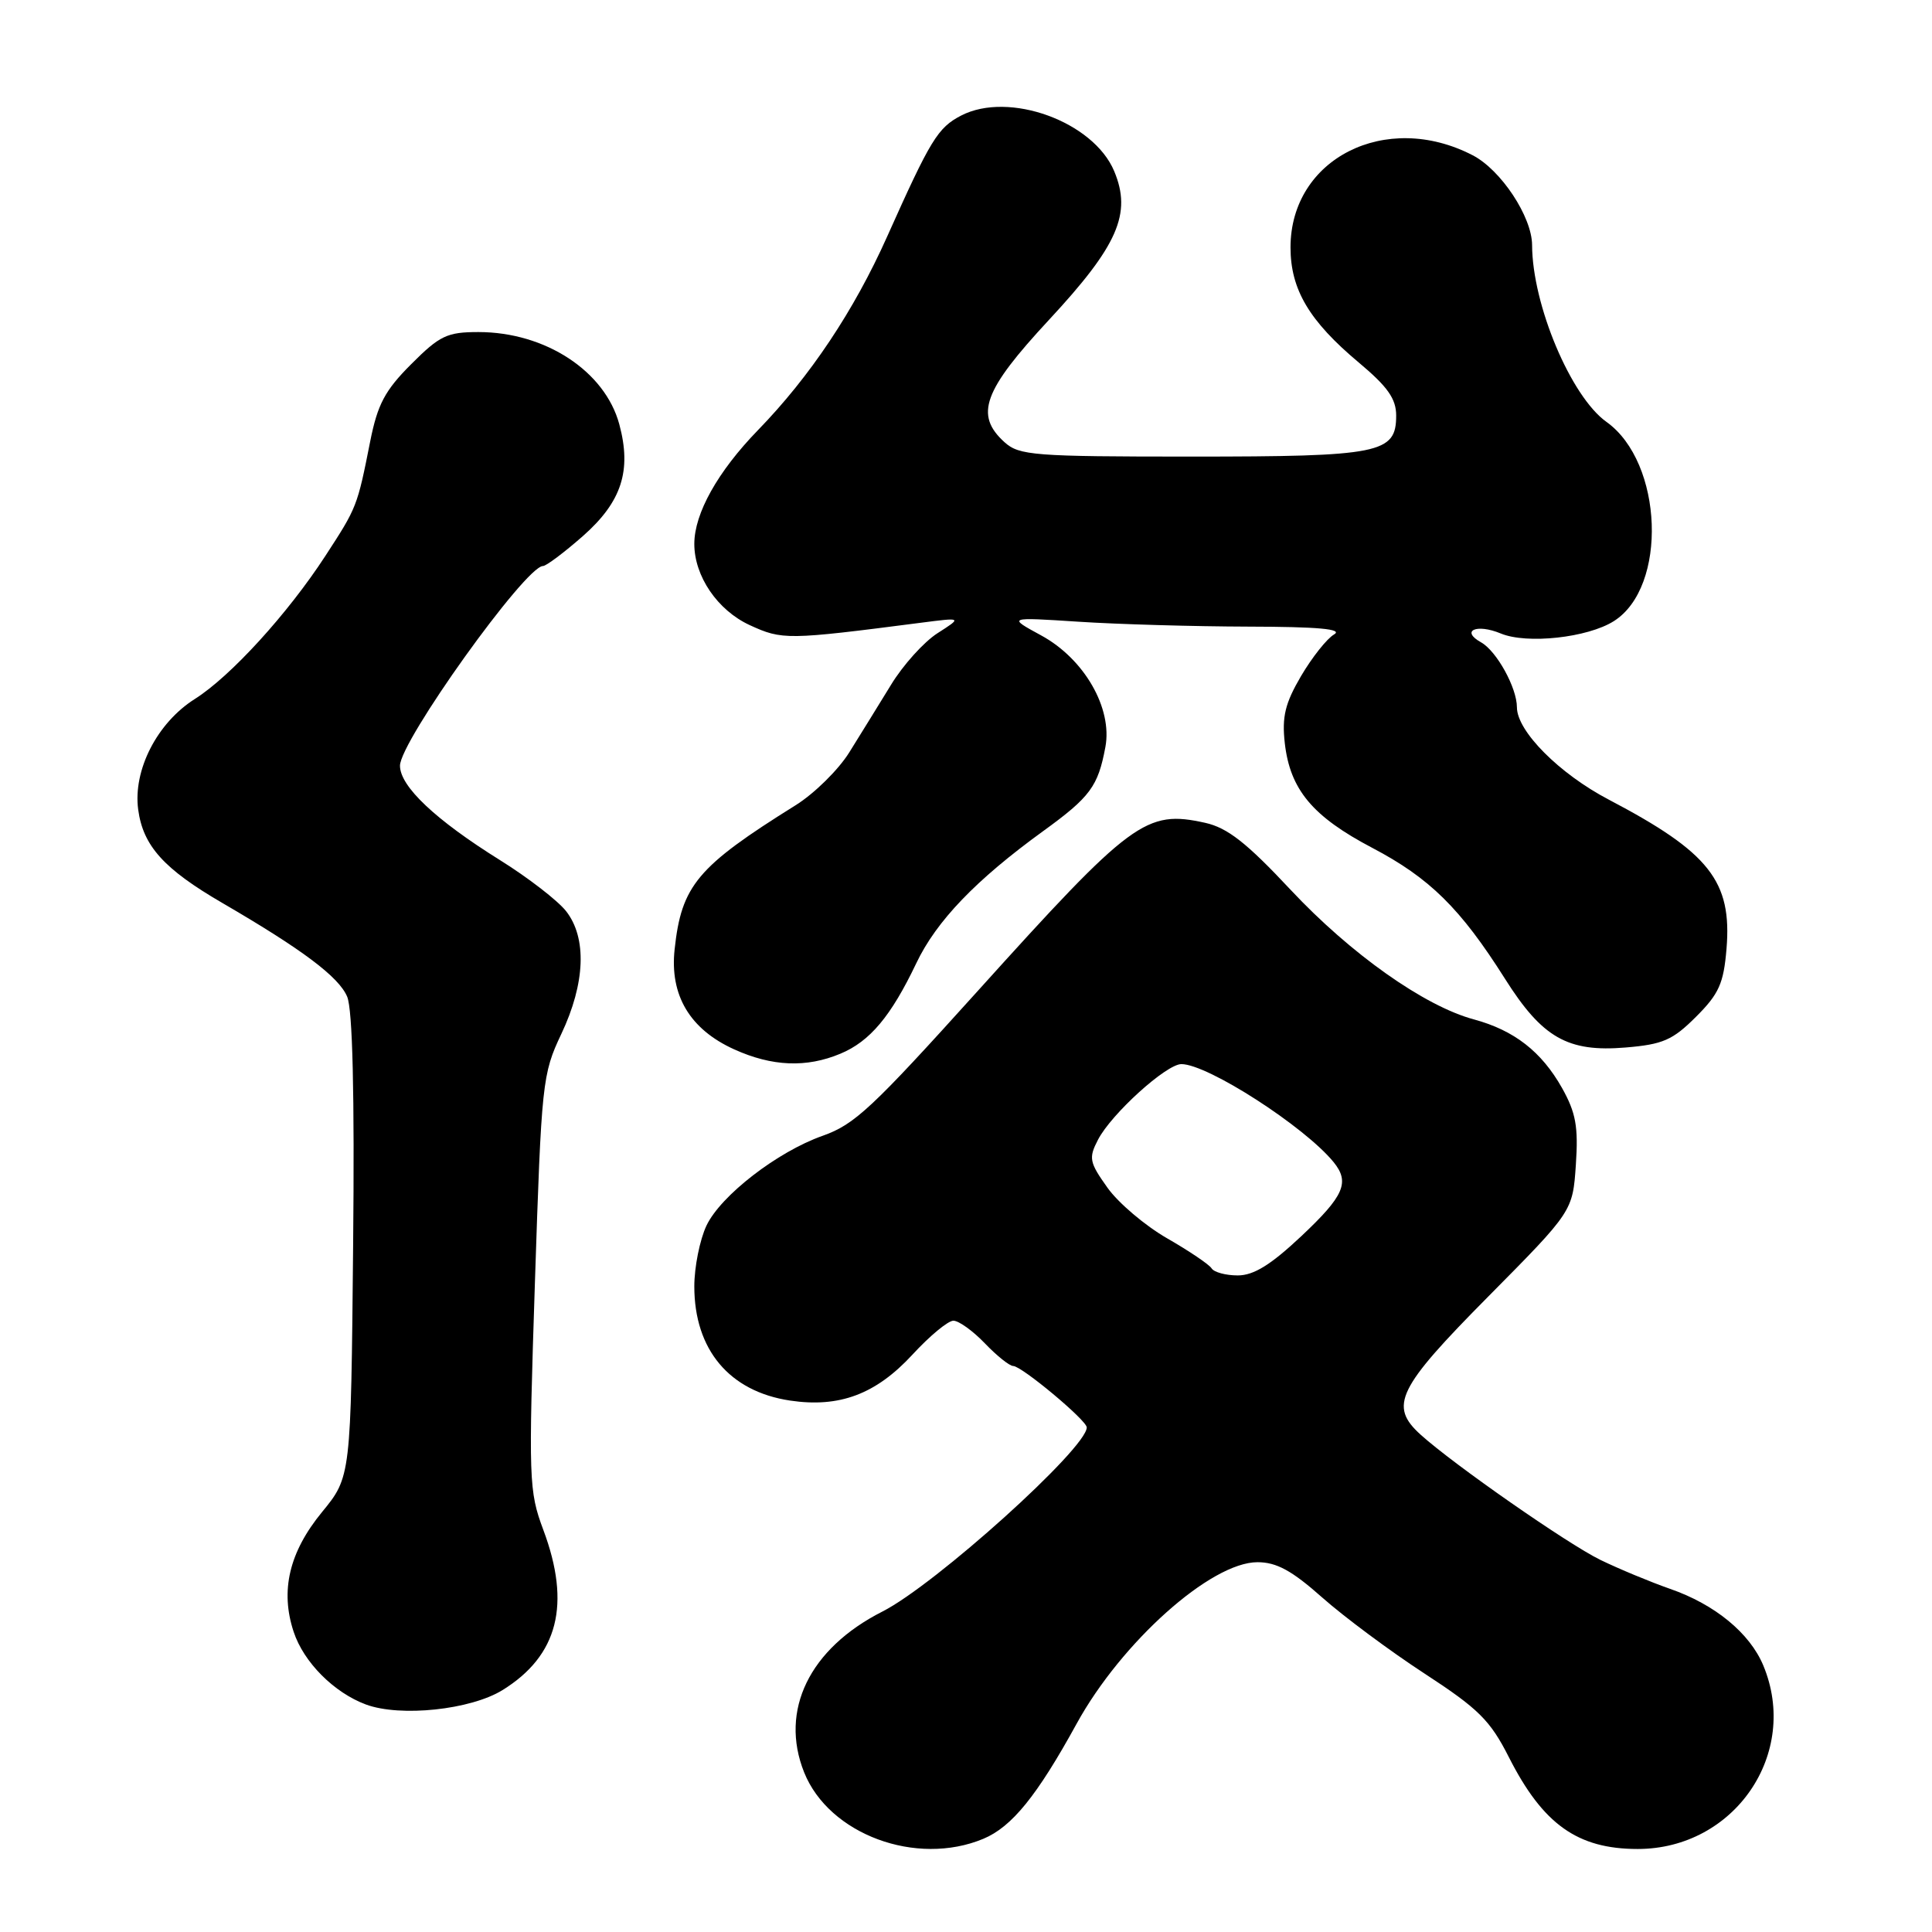 <?xml version="1.0" encoding="UTF-8" standalone="no"?>
<!DOCTYPE svg PUBLIC "-//W3C//DTD SVG 1.1//EN" "http://www.w3.org/Graphics/SVG/1.1/DTD/svg11.dtd" >
<svg xmlns="http://www.w3.org/2000/svg" xmlns:xlink="http://www.w3.org/1999/xlink" version="1.1" viewBox="0 0 256 256">
 <g >
 <path fill="currentColor"
d=" M 130.30 243.65 C 134.08 242.07 137.41 237.96 142.66 228.40 C 148.59 217.60 160.45 207.00 166.62 207.00 C 169.15 207.00 171.18 208.11 175.19 211.67 C 178.08 214.23 184.18 218.77 188.75 221.75 C 195.91 226.42 197.45 227.94 199.93 232.83 C 204.44 241.73 209.03 245.00 217.00 245.00 C 229.84 245.00 238.51 232.33 233.64 220.67 C 231.85 216.39 227.23 212.59 221.29 210.53 C 218.66 209.61 214.50 207.88 212.05 206.69 C 207.66 204.54 192.64 194.07 188.25 190.11 C 184.01 186.28 185.15 183.96 197.20 171.80 C 208.39 160.50 208.39 160.50 208.81 154.33 C 209.15 149.29 208.81 147.44 206.98 144.17 C 204.26 139.34 200.63 136.52 195.31 135.08 C 188.75 133.32 178.97 126.40 171.00 117.89 C 165.18 111.67 162.65 109.69 159.70 109.03 C 151.84 107.29 149.98 108.66 129.50 131.37 C 115.49 146.90 113.24 149.00 109.00 150.50 C 103.01 152.61 95.50 158.42 93.61 162.40 C 92.73 164.27 92.00 167.89 92.00 170.45 C 92.00 178.83 96.64 184.37 104.67 185.58 C 111.22 186.56 116.05 184.75 120.90 179.50 C 123.18 177.02 125.62 175.00 126.33 175.00 C 127.04 175.00 128.92 176.35 130.50 178.00 C 132.08 179.65 133.77 181.00 134.25 181.00 C 135.37 181.00 144.00 188.20 144.00 189.14 C 144.00 191.90 123.93 209.99 116.92 213.54 C 107.26 218.44 103.27 226.63 106.55 234.84 C 109.84 243.07 121.42 247.36 130.30 243.65 Z  M 66.58 223.95 C 73.95 219.39 75.69 212.59 71.99 202.71 C 70.07 197.57 70.02 196.13 70.88 169.92 C 71.75 143.38 71.86 142.32 74.38 137.00 C 77.56 130.28 77.79 124.27 75.00 120.72 C 73.89 119.32 69.96 116.28 66.25 113.97 C 57.69 108.63 53.00 104.20 53.00 101.46 C 53.00 98.23 69.63 75.00 71.95 75.00 C 72.37 75.00 74.76 73.21 77.25 71.02 C 82.37 66.50 83.72 62.37 82.06 56.22 C 80.16 49.18 72.26 44.00 63.40 44.00 C 59.25 44.00 58.27 44.46 54.49 48.25 C 51.00 51.74 50.03 53.57 49.05 58.50 C 47.34 67.13 47.30 67.23 43.12 73.65 C 38.13 81.32 30.56 89.62 25.83 92.61 C 20.82 95.77 17.61 102.04 18.31 107.27 C 18.96 112.09 21.70 115.14 29.50 119.67 C 40.10 125.84 44.89 129.44 46.00 132.06 C 46.72 133.76 46.99 144.82 46.79 165.15 C 46.50 195.69 46.50 195.69 42.65 200.38 C 38.32 205.67 37.11 210.78 38.91 216.22 C 40.24 220.26 44.26 224.29 48.50 225.86 C 53.07 227.54 62.35 226.56 66.58 223.95 Z  M 111.36 139.62 C 115.27 137.99 118.06 134.66 121.41 127.64 C 124.07 122.04 129.32 116.58 138.22 110.13 C 144.47 105.60 145.50 104.20 146.47 98.98 C 147.43 93.83 143.66 87.29 137.95 84.19 C 133.50 81.77 133.50 81.77 142.90 82.38 C 148.08 82.72 158.20 83.01 165.40 83.03 C 174.70 83.05 178.00 83.35 176.77 84.07 C 175.82 84.62 173.85 87.11 172.39 89.59 C 170.28 93.19 169.85 94.98 170.24 98.46 C 170.94 104.62 173.90 108.18 181.84 112.35 C 189.43 116.34 193.51 120.35 199.41 129.68 C 204.36 137.52 207.73 139.44 215.40 138.80 C 220.34 138.39 221.64 137.82 224.73 134.73 C 227.77 131.70 228.39 130.31 228.77 125.74 C 229.52 116.77 226.50 112.95 213.18 105.96 C 206.61 102.52 201.00 96.88 201.00 93.72 C 201.00 91.14 198.32 86.28 196.26 85.12 C 193.49 83.58 195.63 82.60 198.86 83.94 C 202.32 85.38 210.36 84.50 213.83 82.31 C 221.00 77.80 220.40 61.27 212.86 55.90 C 208.16 52.55 203.04 40.40 203.01 32.48 C 203.00 28.73 198.88 22.50 195.13 20.57 C 183.63 14.62 171.00 21.02 171.00 32.78 C 171.00 38.36 173.48 42.54 180.05 48.04 C 183.87 51.24 185.00 52.84 185.00 55.06 C 185.00 60.08 182.91 60.50 157.86 60.50 C 136.99 60.50 135.05 60.35 133.11 58.60 C 129.11 54.98 130.28 51.77 138.99 42.39 C 148.13 32.55 149.99 28.31 147.64 22.69 C 144.89 16.11 133.70 12.04 127.36 15.31 C 124.26 16.92 123.31 18.48 117.55 31.35 C 113.16 41.17 107.34 49.89 100.43 57.00 C 95.10 62.49 92.00 68.03 92.00 72.07 C 92.00 76.35 95.07 80.86 99.34 82.83 C 103.65 84.81 104.29 84.81 122.00 82.52 C 127.50 81.81 127.50 81.81 124.23 83.90 C 122.43 85.05 119.65 88.13 118.06 90.75 C 116.46 93.36 113.97 97.39 112.53 99.70 C 111.09 102.01 107.89 105.16 105.42 106.70 C 92.38 114.84 90.30 117.32 89.39 125.80 C 88.73 131.88 91.41 136.38 97.27 139.04 C 102.30 141.32 106.85 141.51 111.36 139.62 Z  M 160.54 168.06 C 160.22 167.55 157.57 165.76 154.66 164.09 C 151.75 162.42 148.18 159.40 146.74 157.37 C 144.34 154.00 144.23 153.45 145.49 151.02 C 147.26 147.60 154.54 141.00 156.54 141.00 C 160.03 141.00 172.89 149.29 176.72 154.00 C 178.88 156.67 178.10 158.46 172.45 163.78 C 168.40 167.59 166.13 169.00 164.01 169.00 C 162.42 169.00 160.86 168.58 160.54 168.06 Z "/>
</g>
</svg>
